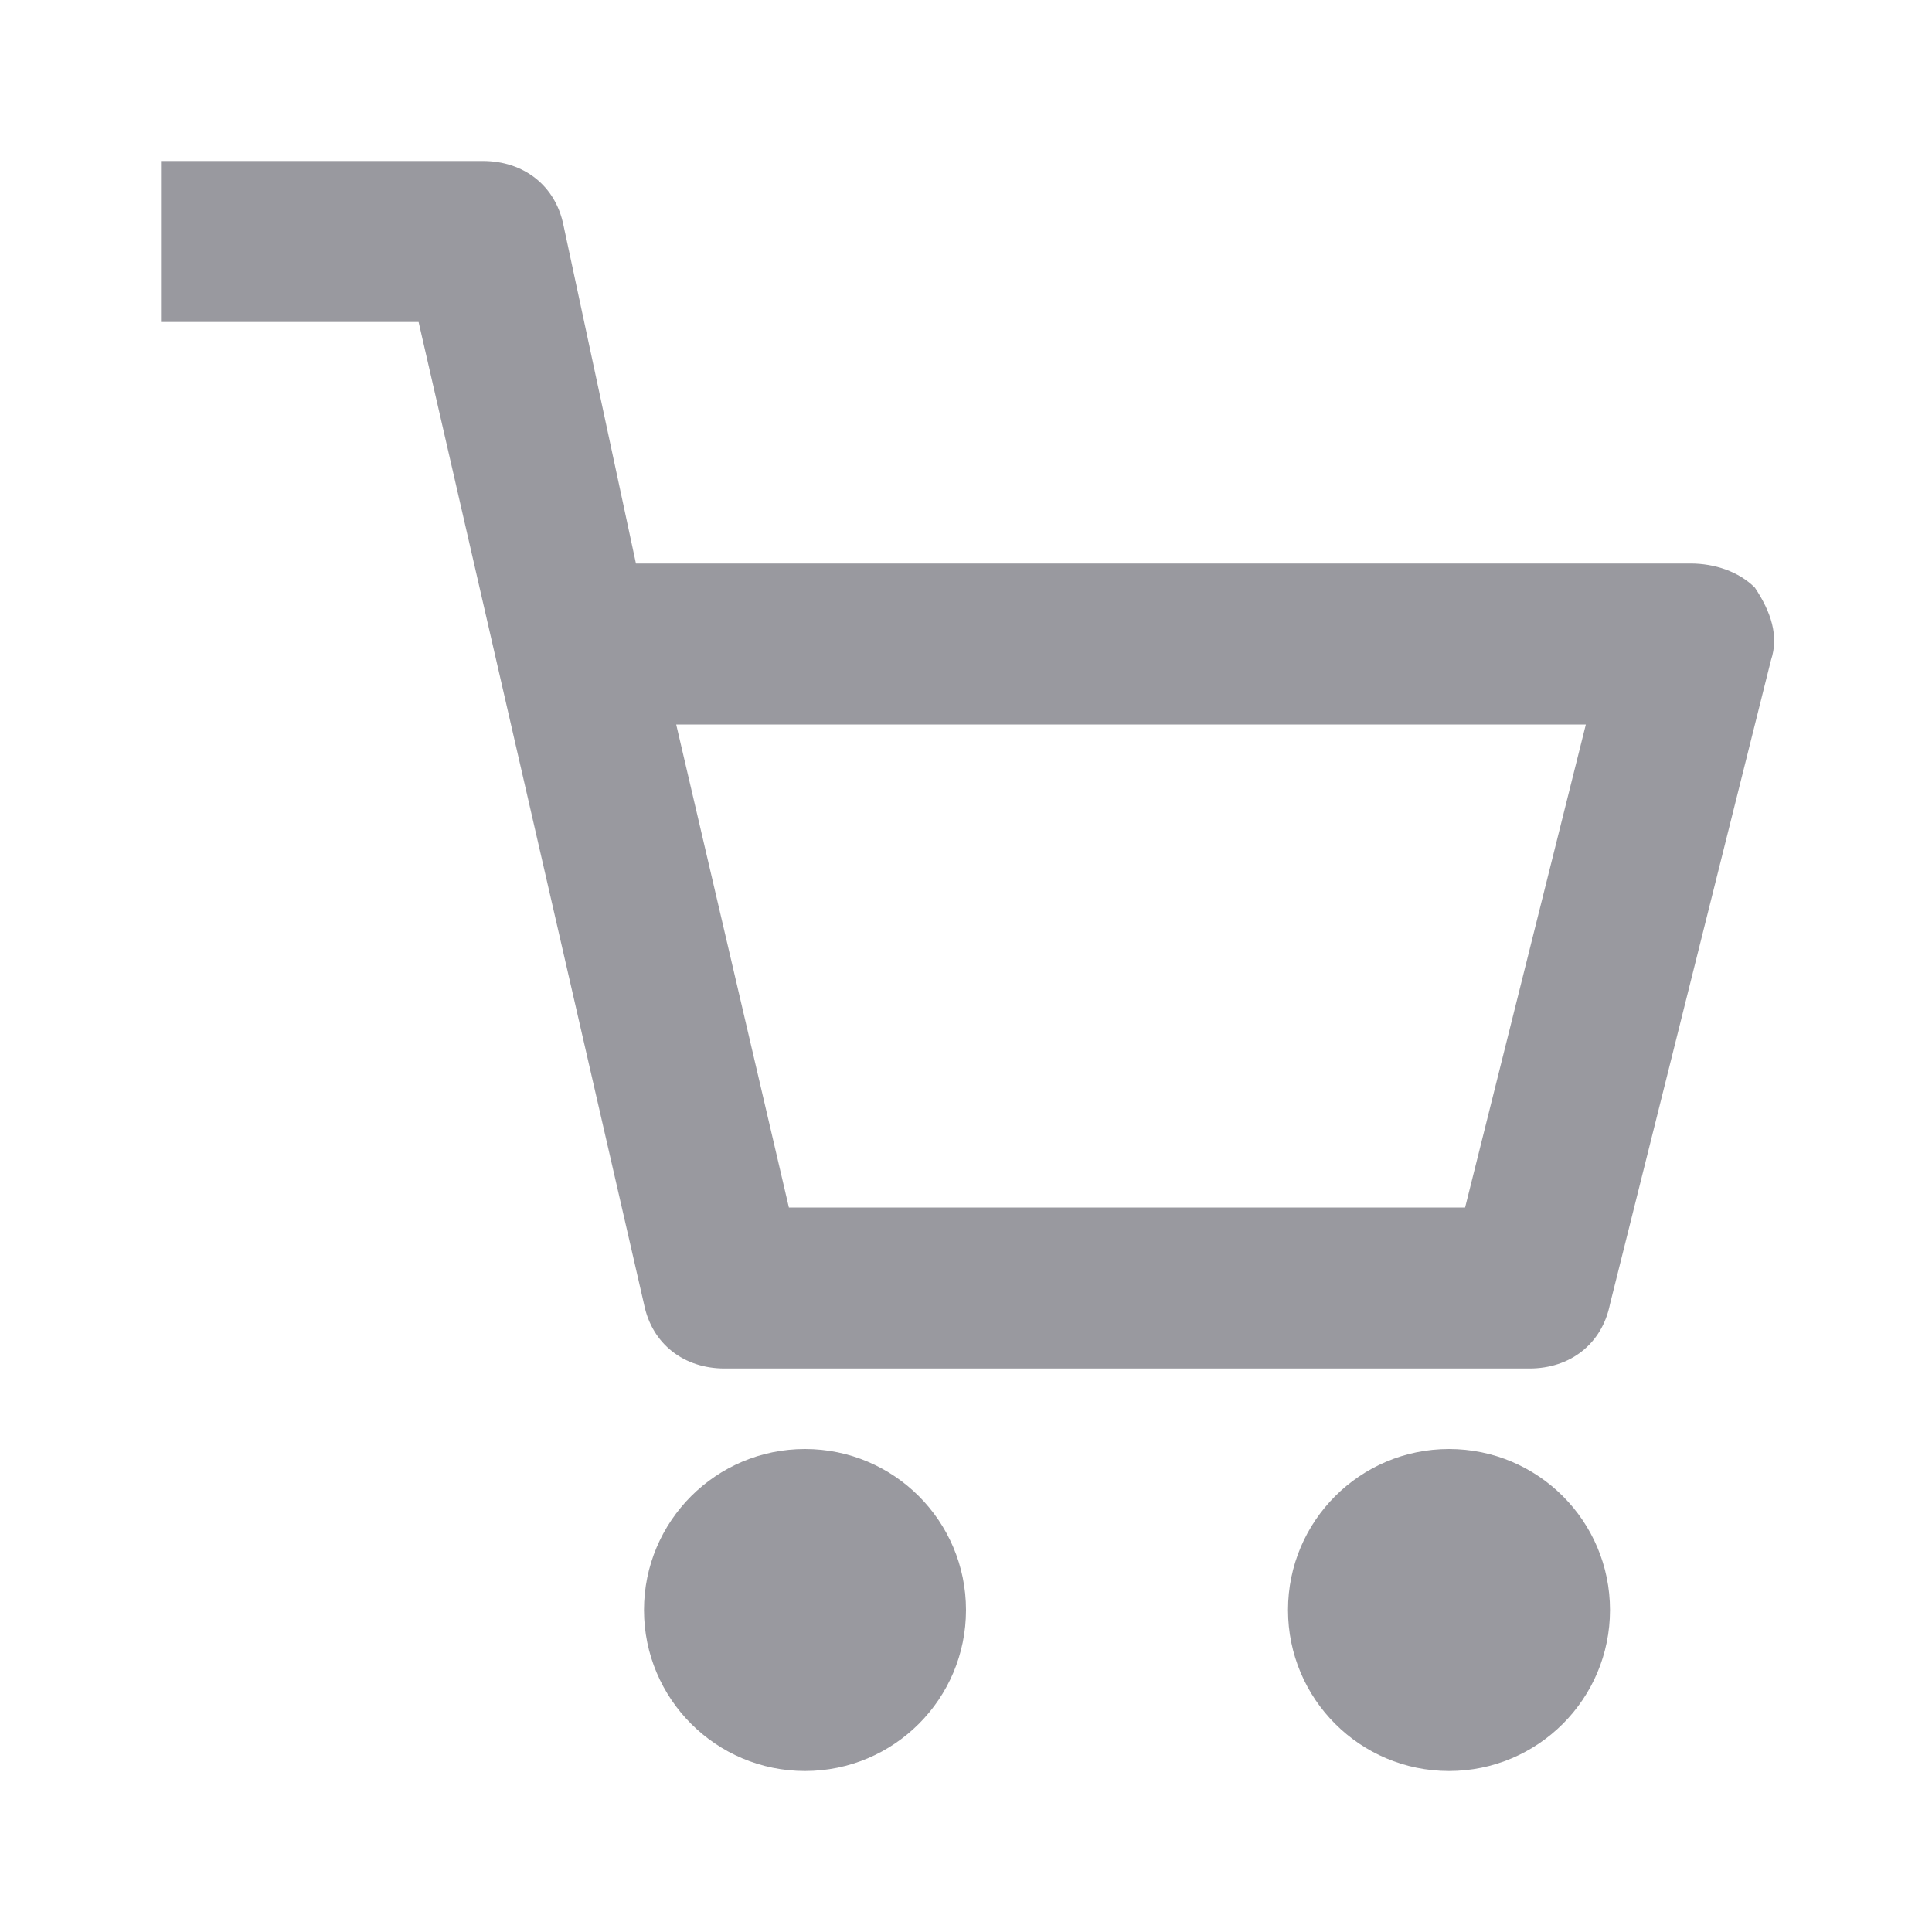 <?xml version="1.0" encoding="utf-8"?>
<!-- Generator: Adobe Illustrator 19.2.1, SVG Export Plug-In . SVG Version: 6.00 Build 0)  -->
<svg version="1.1" id="Layer_1" xmlns="http://www.w3.org/2000/svg" xmlns:xlink="http://www.w3.org/1999/xlink" x="0px" y="0px"
	 viewBox="0 0 24 24" style="enable-background:new 0 0 24 24;" xml:space="preserve">
<style type="text/css">
	.st0{fill:#99999F;}
</style>
<g id="Line_Icons">
	<g>
		<path class="st0" d="M2,2v2h3.2L8,16.2C8.1,16.7,8.5,17,9,17h10c0.5,0,0.9-0.3,1-0.8l2-8c0.1-0.3,0-0.6-0.2-0.9
			C21.6,7.1,21.3,7,21,7H7.9L7,2.8C6.9,2.3,6.5,2,6,2H2z M8.4,9h11.3l-1.5,6H9.8L8.4,9z"/>
		<circle class="st0" cx="18" cy="20" r="2"/>
		<circle class="st0" cx="10" cy="20" r="2"/>
	</g>
</g>
</svg>
